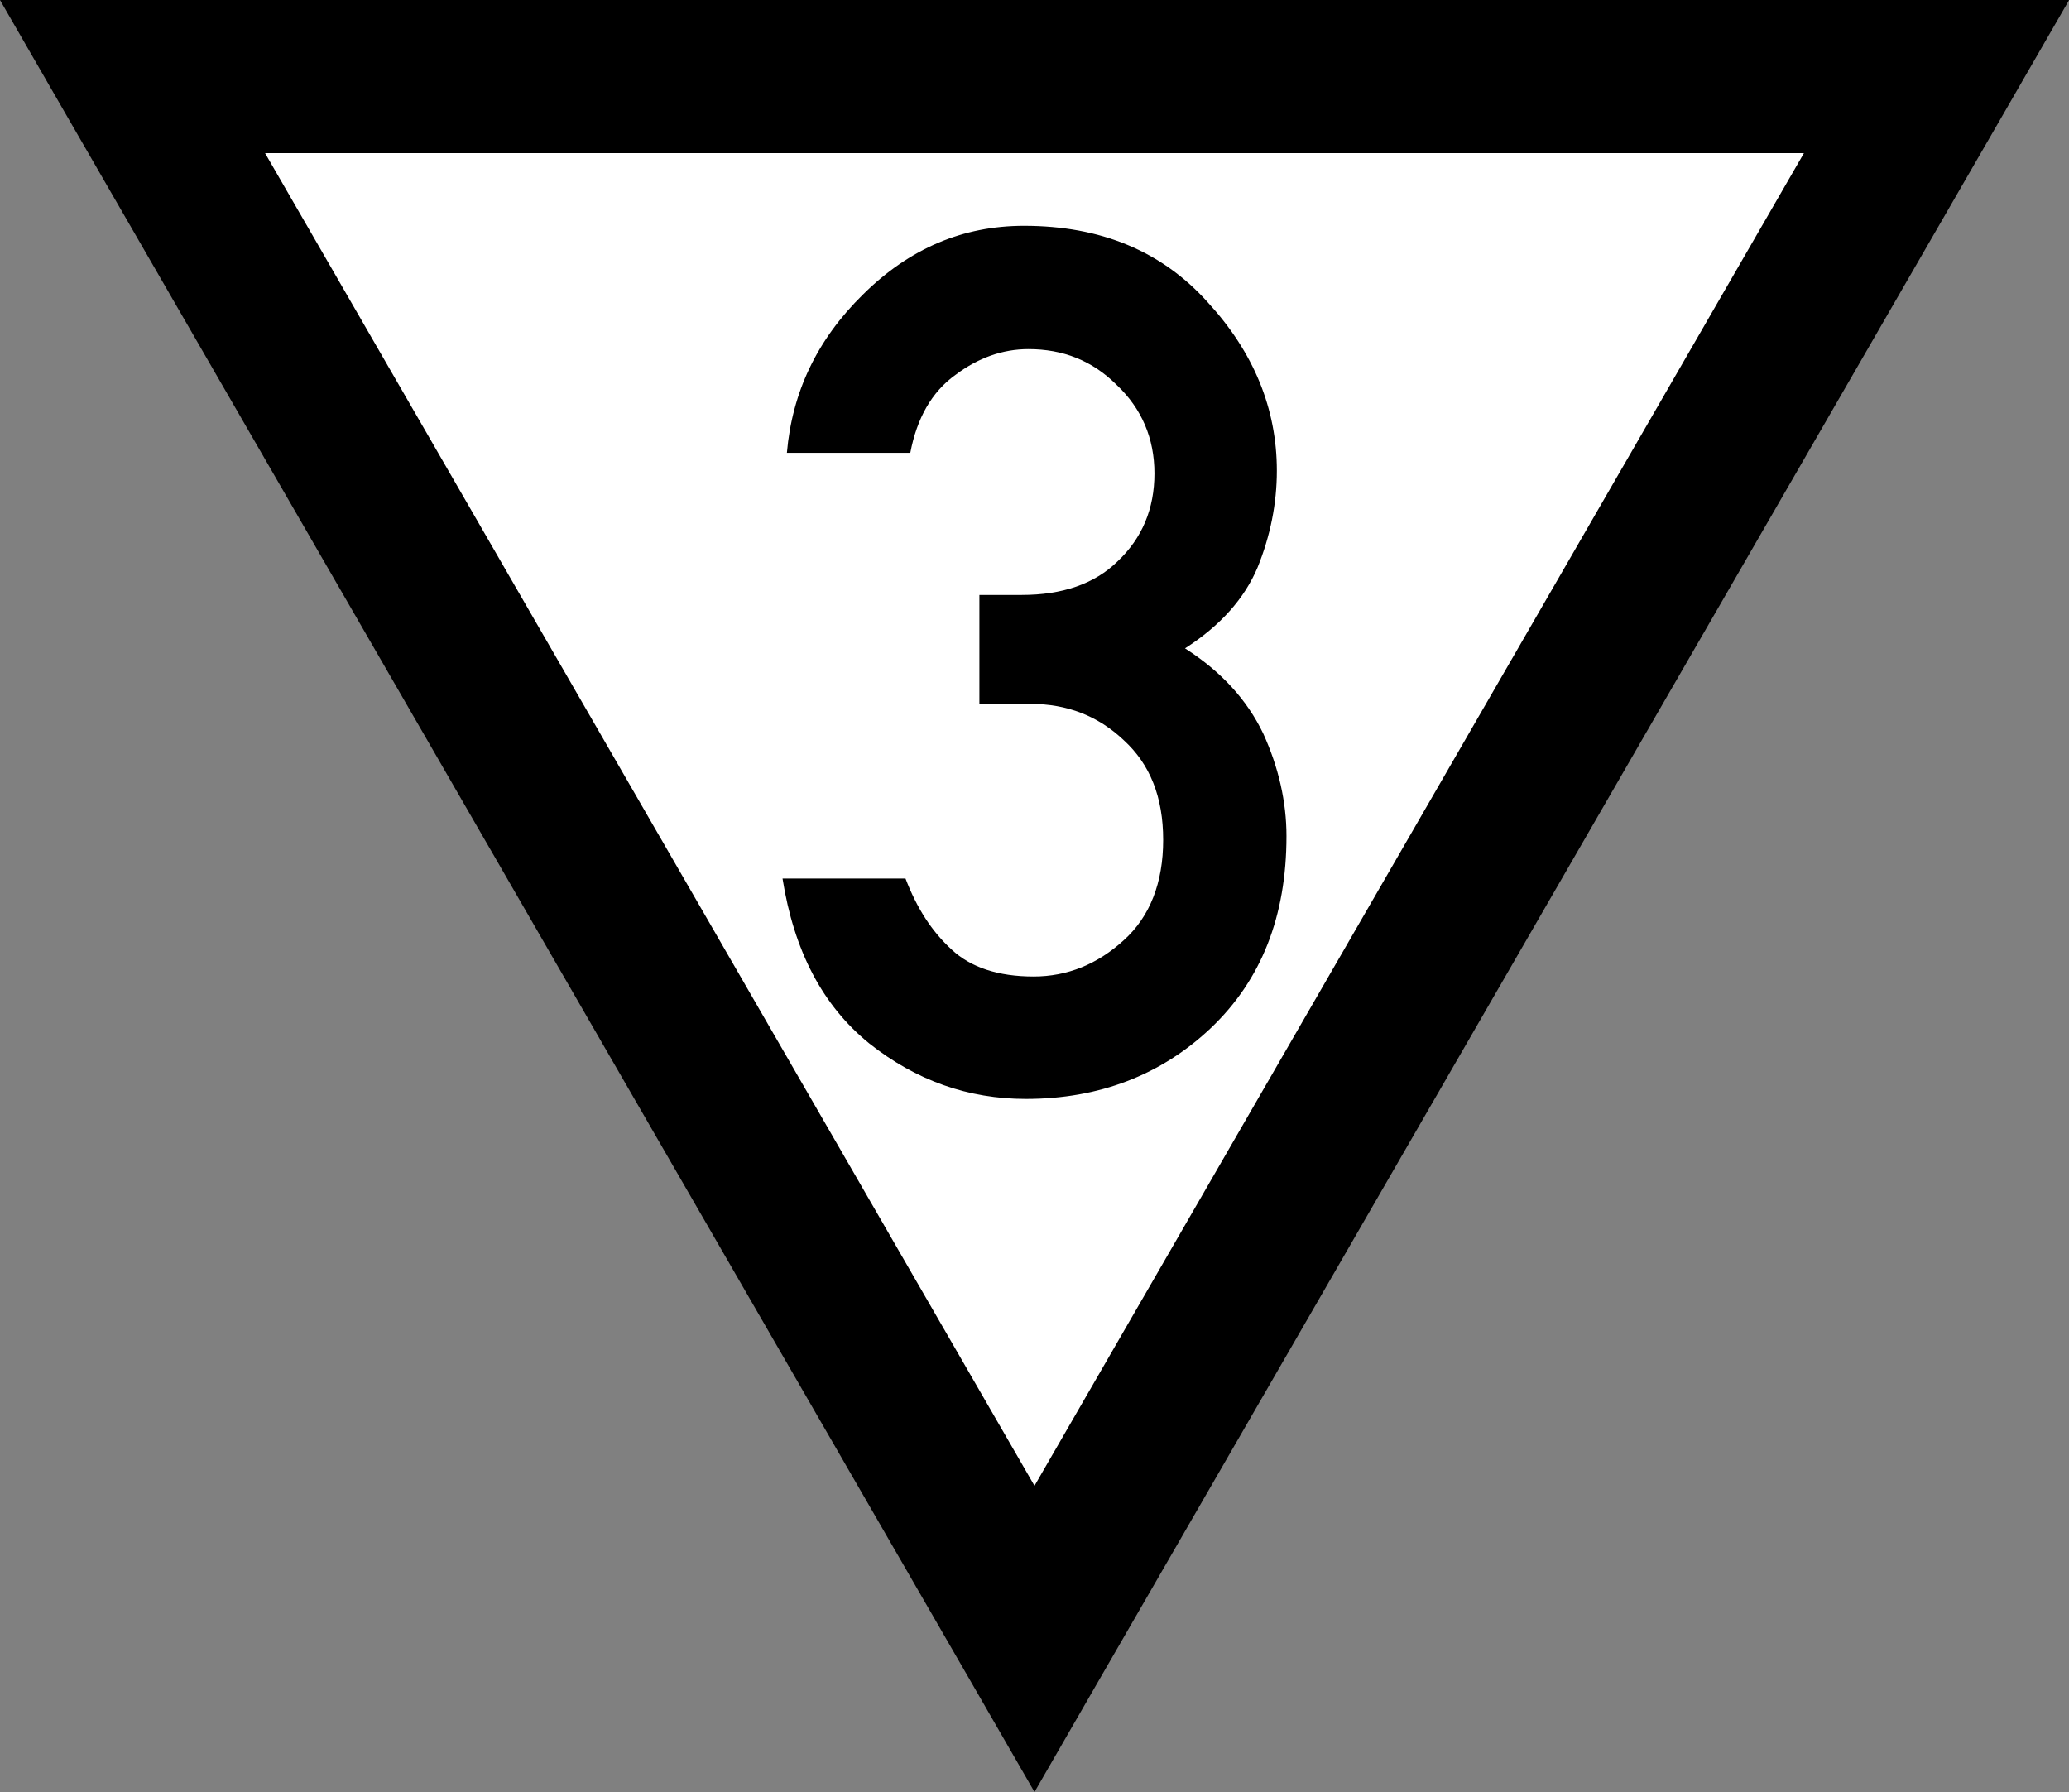 <?xml version="1.0" encoding="UTF-8"?>
<svg xmlns="http://www.w3.org/2000/svg" xmlns:xlink="http://www.w3.org/1999/xlink" width="18.476" height="16" viewBox="0 0 18.476 16">
<rect x="0" y="0" width="18.476" height="16" fill="#808080" stroke="none"/>
<path fill-rule="nonzero" fill="rgb(0%, 0%, 0%)" fill-opacity="1" d="M 9.238 16 L 9.828 14.977 L 17.887 1.023 L 18.477 0 L 0 0 L 0.59 1.023 L 8.648 14.977 Z M 9.238 16 "/>
<path fill-rule="nonzero" fill="rgb(100%, 100%, 100%)" fill-opacity="1" d="M 9.238 13.266 L 2.367 1.367 L 16.109 1.367 Z M 9.238 13.266 "/>
<path fill-rule="nonzero" fill="rgb(0%, 0%, 0%)" fill-opacity="1" d="M 8.746 6.285 L 8.746 5.312 L 9.125 5.312 C 9.484 5.312 9.773 5.215 9.98 5.012 C 10.199 4.805 10.309 4.543 10.309 4.227 C 10.309 3.914 10.195 3.648 9.973 3.438 C 9.754 3.219 9.492 3.117 9.184 3.117 C 8.953 3.117 8.734 3.195 8.531 3.348 C 8.32 3.5 8.188 3.734 8.129 4.043 L 7.027 4.043 C 7.074 3.5 7.297 3.031 7.707 2.629 C 8.121 2.219 8.598 2.016 9.145 2.016 C 9.828 2.016 10.375 2.242 10.785 2.699 C 11.195 3.145 11.402 3.648 11.402 4.203 C 11.402 4.496 11.344 4.785 11.23 5.066 C 11.113 5.344 10.898 5.586 10.582 5.789 C 10.906 5.996 11.137 6.25 11.281 6.551 C 11.418 6.852 11.488 7.16 11.488 7.465 C 11.488 8.184 11.262 8.75 10.816 9.176 C 10.371 9.598 9.816 9.812 9.16 9.812 C 8.648 9.812 8.18 9.648 7.762 9.316 C 7.344 8.977 7.09 8.488 6.988 7.844 L 8.086 7.844 C 8.188 8.109 8.32 8.316 8.5 8.48 C 8.668 8.637 8.914 8.719 9.23 8.719 C 9.531 8.719 9.801 8.609 10.035 8.395 C 10.27 8.184 10.387 7.879 10.387 7.5 C 10.387 7.117 10.27 6.824 10.035 6.609 C 9.805 6.391 9.527 6.285 9.207 6.285 Z M 8.746 6.285 "/>
</svg>
